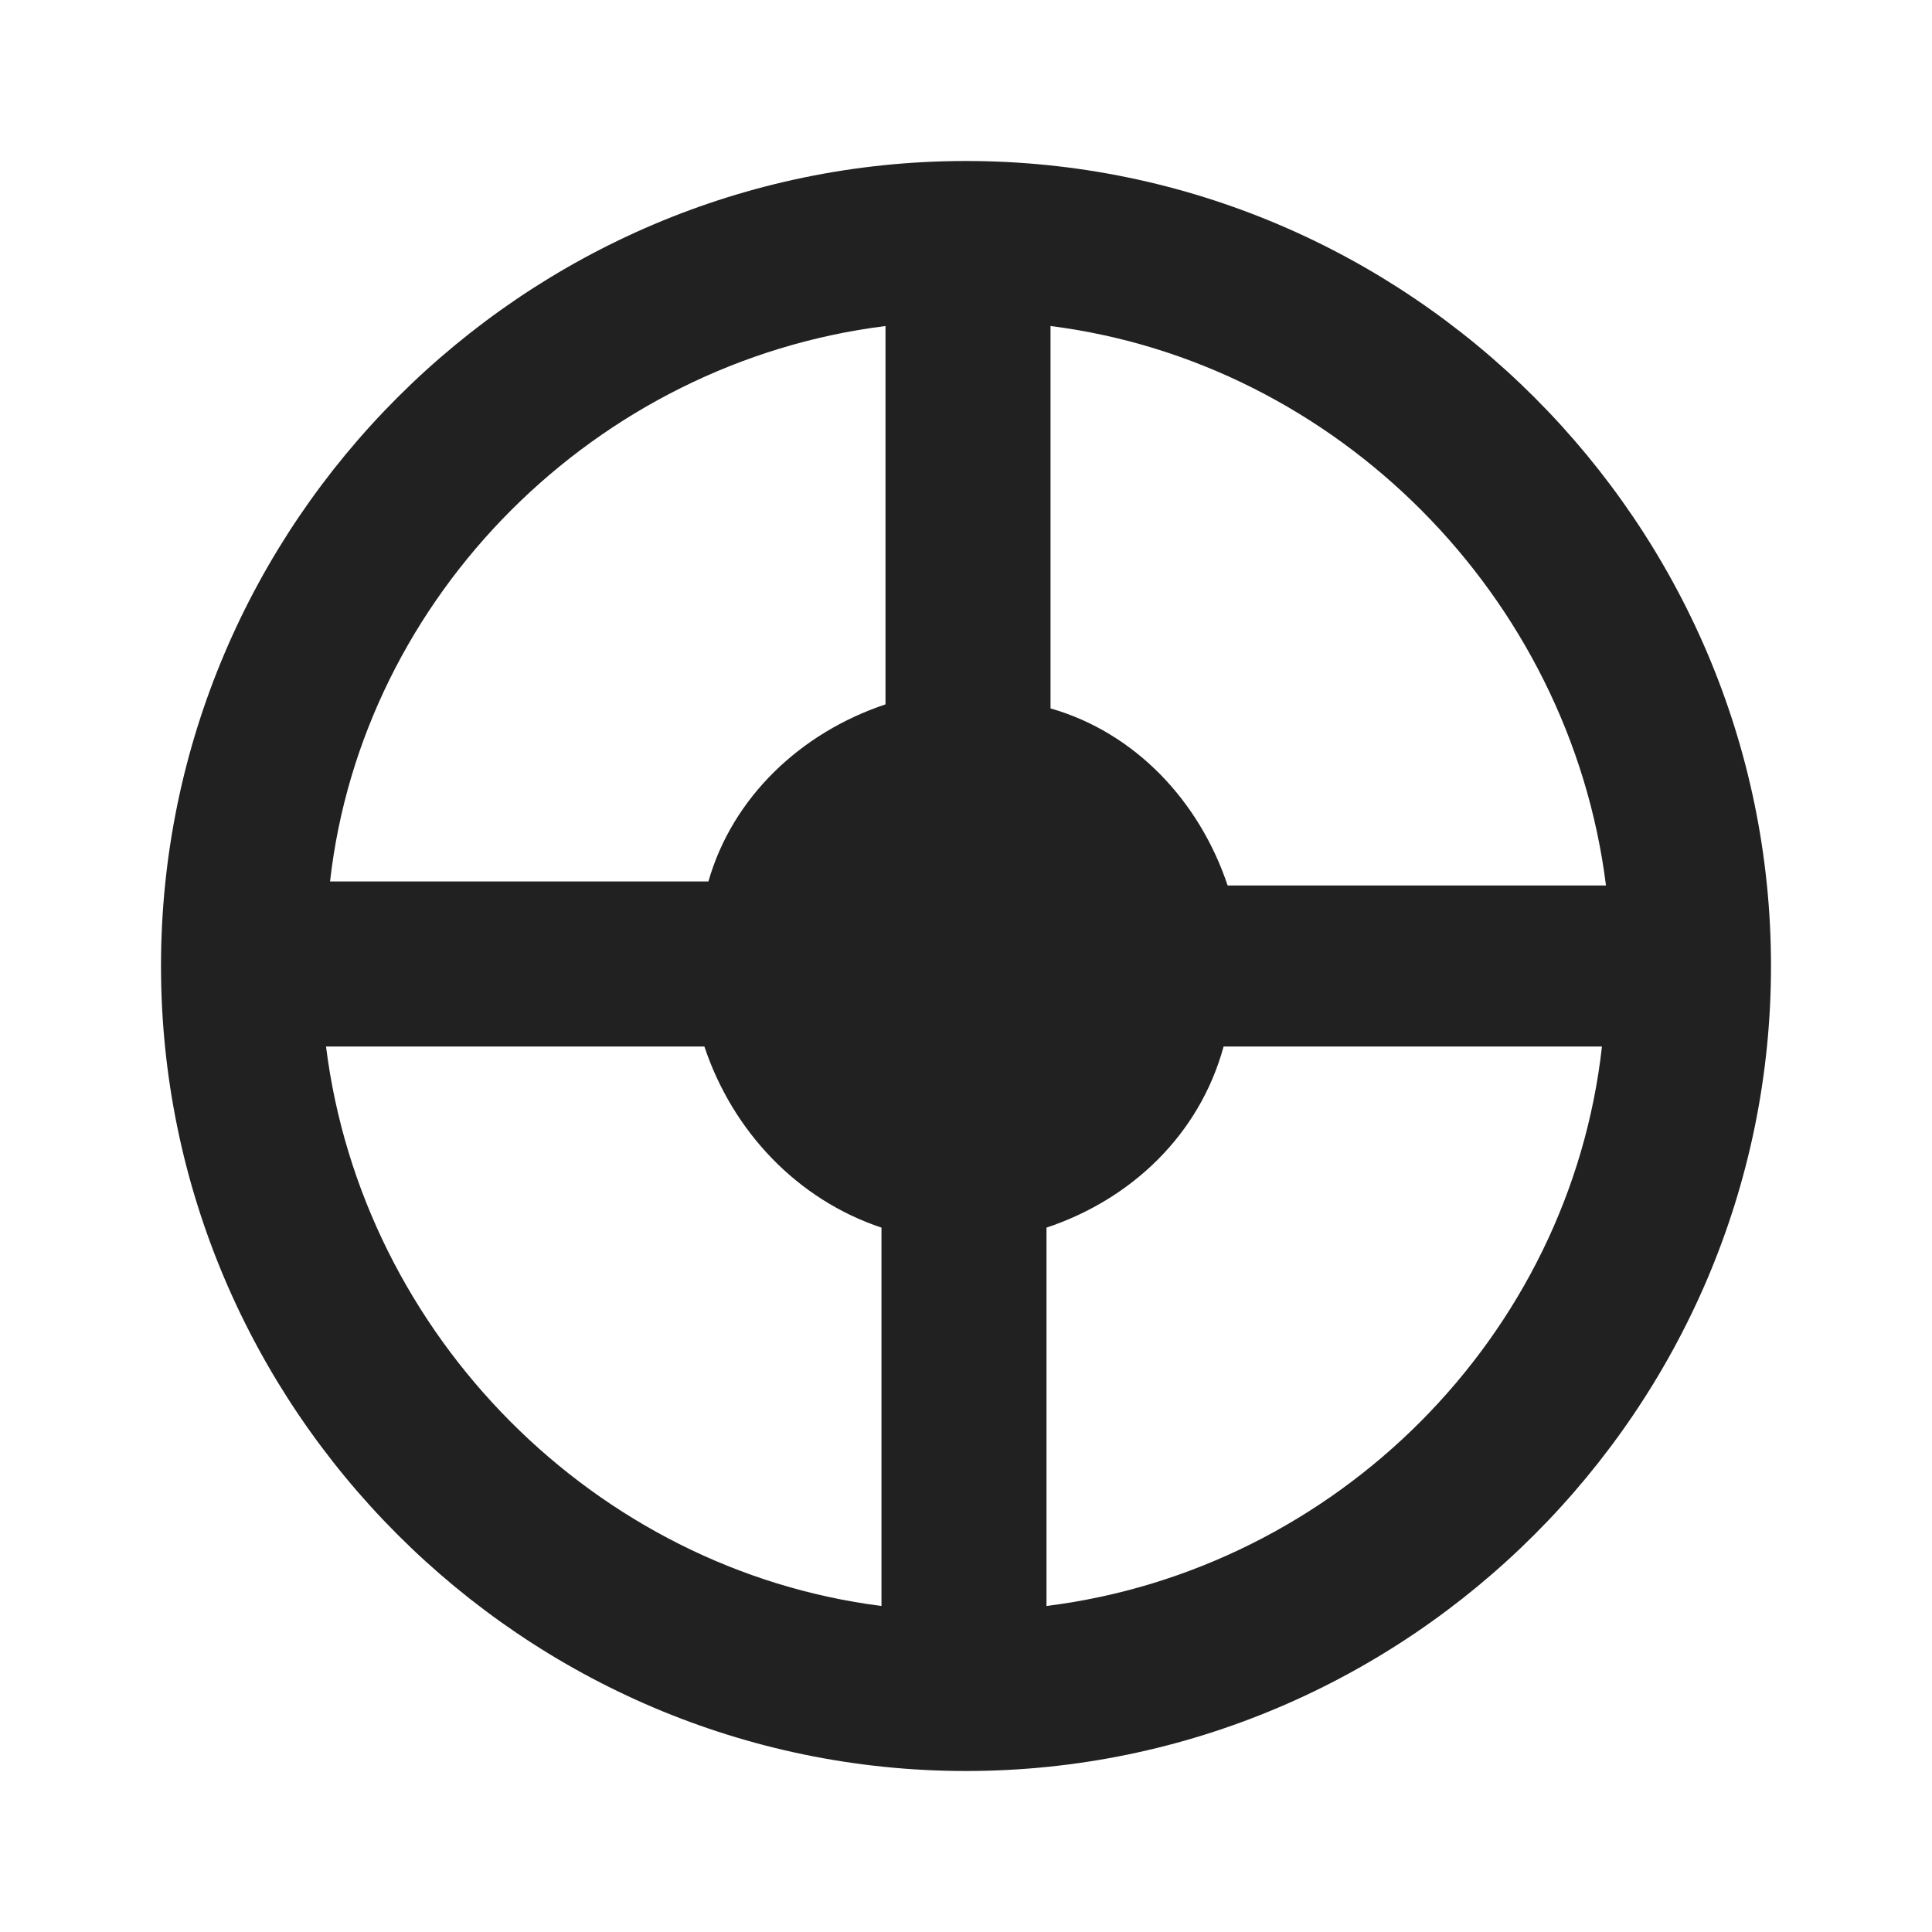 <?xml version="1.0" encoding="UTF-8"?>
<svg width="24px" height="24px" viewBox="0 0 24 24" version="1.1" xmlns="http://www.w3.org/2000/svg" xmlns:xlink="http://www.w3.org/1999/xlink">
    <title>⭕ Application / Agent Status</title>
    <defs>
        <path d="M22,12 C22,6.5 17.5,2 12,2 C6.5,2 2,6.5 2,12 C2,17.5 6.5,22 12,22 C17.5,22 22,17.5 22,12 Z M19.95,11 L15.25,11 C14.9,9.95 14.1,9.1 13.05,8.8 L13.05,4.05 C16.6,4.5 19.5,7.4 19.95,11 Z M11,4.05 L11,8.75 C9.95,9.1 9.1,9.9 8.8,10.95 L4.1,10.95 C4.5,7.4 7.4,4.5 11,4.05 Z M4.05,13 L8.75,13 C9.1,14.05 9.9,14.9 10.95,15.25 L10.95,19.95 C7.4,19.5 4.5,16.6 4.05,13 Z M13,19.95 L13,15.25 C14.05,14.9 14.9,14.1 15.2,13 L19.9,13 C19.5,16.6 16.6,19.5 13,19.95 Z" id="path-1"></path>
    </defs>
    <g id="⭕-Application-/-Agent-Status" stroke="none" stroke-width="1" fill="none" fill-rule="evenodd">
        <mask id="mask-2" fill="white">
            <use xlink:href="#path-1"></use>
        </mask>
        <use id="🎨-Icon-Color" fill="#212121" xlink:href="#path-1"></use>
    </g>
</svg>
